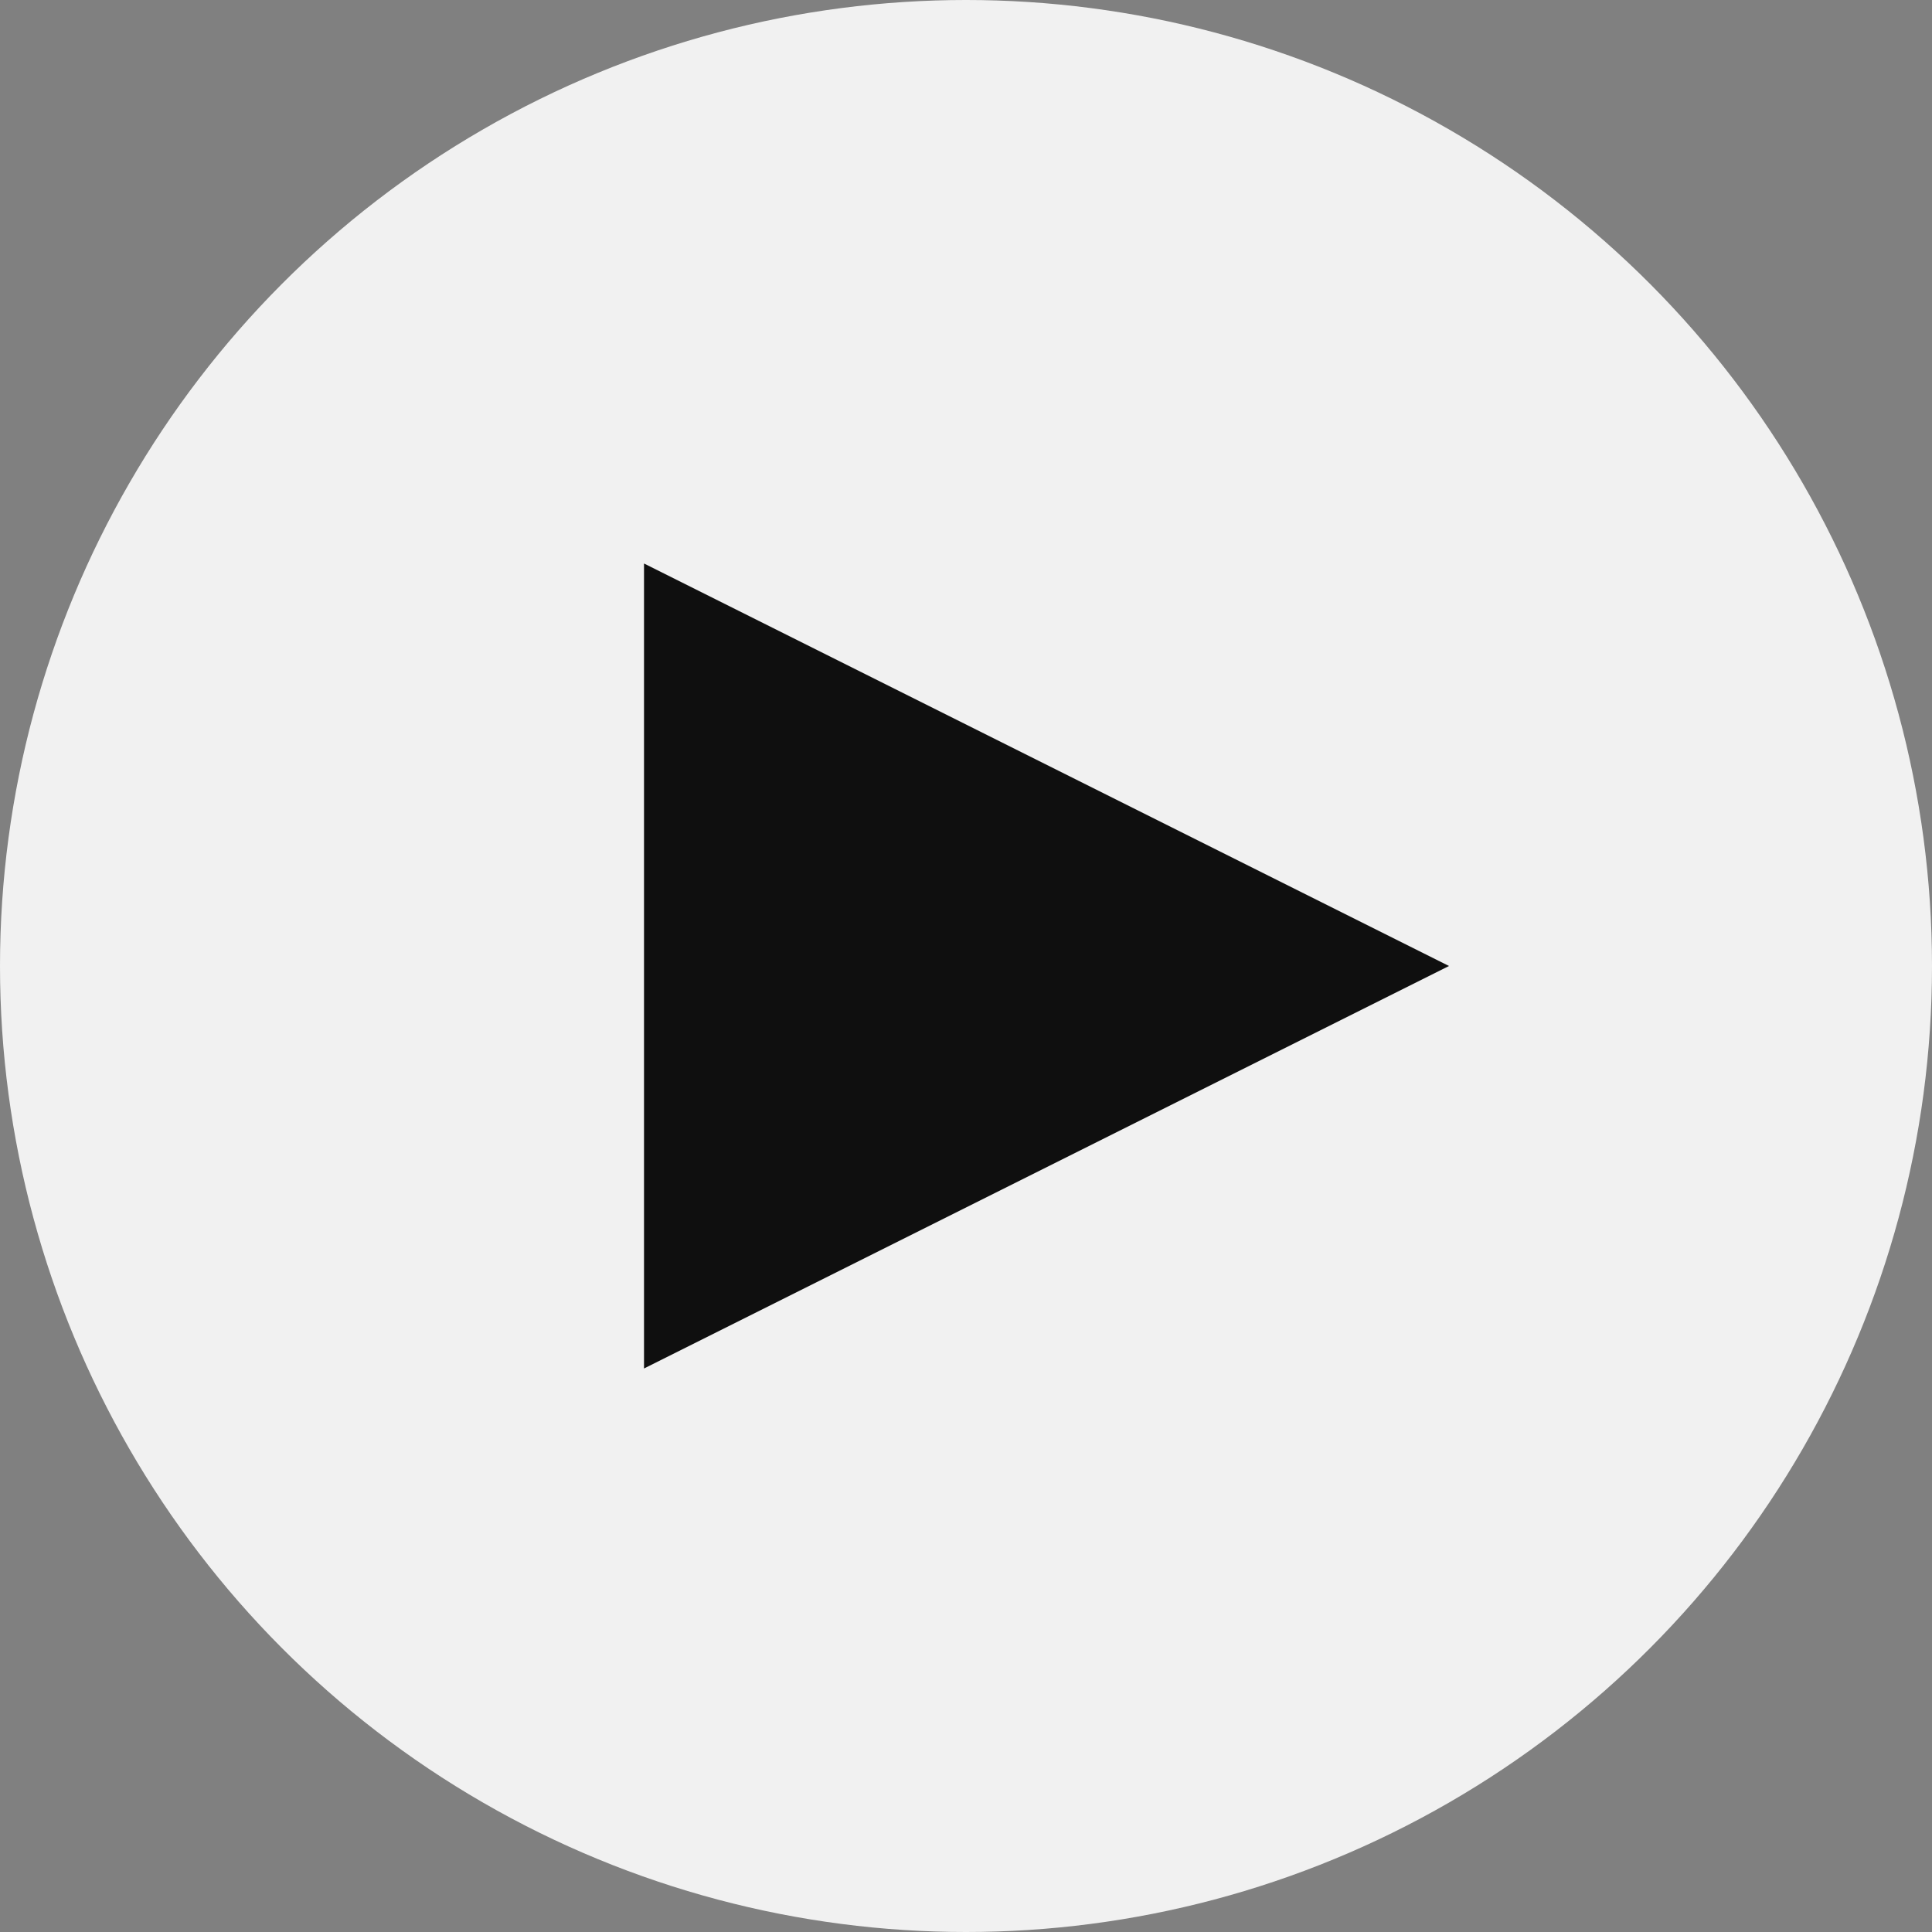 <?xml version="1.0" encoding="UTF-8" standalone="no"?>
<!-- Created with Inkscape (http://www.inkscape.org/) -->

<svg
   width="63.5mm"
   height="63.5mm"
   viewBox="0 0 63.5 63.5"
   version="1.1"
   id="svg5"
   xml:space="preserve"
   inkscape:export-filename="pause.svg"
   inkscape:export-xdpi="96"
   inkscape:export-ydpi="96"
   xmlns:inkscape="http://www.inkscape.org/namespaces/inkscape"
   xmlns:sodipodi="http://sodipodi.sourceforge.net/DTD/sodipodi-0.dtd"
   xmlns="http://www.w3.org/2000/svg"
   xmlns:svg="http://www.w3.org/2000/svg"><rect x="0" y="0" width="63.5" height="63.5" fill="#808080" stroke="none"/><sodipodi:namedview
     id="namedview7"
     pagecolor="#ffffff"
     bordercolor="#000000"
     borderopacity="0.25"
     inkscape:showpageshadow="2"
     inkscape:pageopacity="0.0"
     inkscape:pagecheckerboard="0"
     inkscape:deskcolor="#d1d1d1"
     inkscape:document-units="mm"
     showgrid="false" /><defs
     id="defs2" /><g
     inkscape:label="Layer 1"
     inkscape:groupmode="layer"
     id="layer1"
     transform="translate(-94.492,-121.271)"><g
       inkscape:label="Layer 1"
       id="layer1-8"
       transform="translate(20.409,4.854)"><circle
         style="fill:#f1f1f1;fill-opacity:1;stroke:none;stroke-width:1.333"
         id="path1196"
         cx="105.833"
         cy="148.167"
         r="31.75" /><path
         style="fill:#0f0f0f;fill-opacity:1;stroke:none;stroke-width:1.143"
         d="m 95.25,134.938 v 26.458 l 26.458,-13.229 z"
         id="path304"
         sodipodi:nodetypes="cccc" /></g></g></svg>
